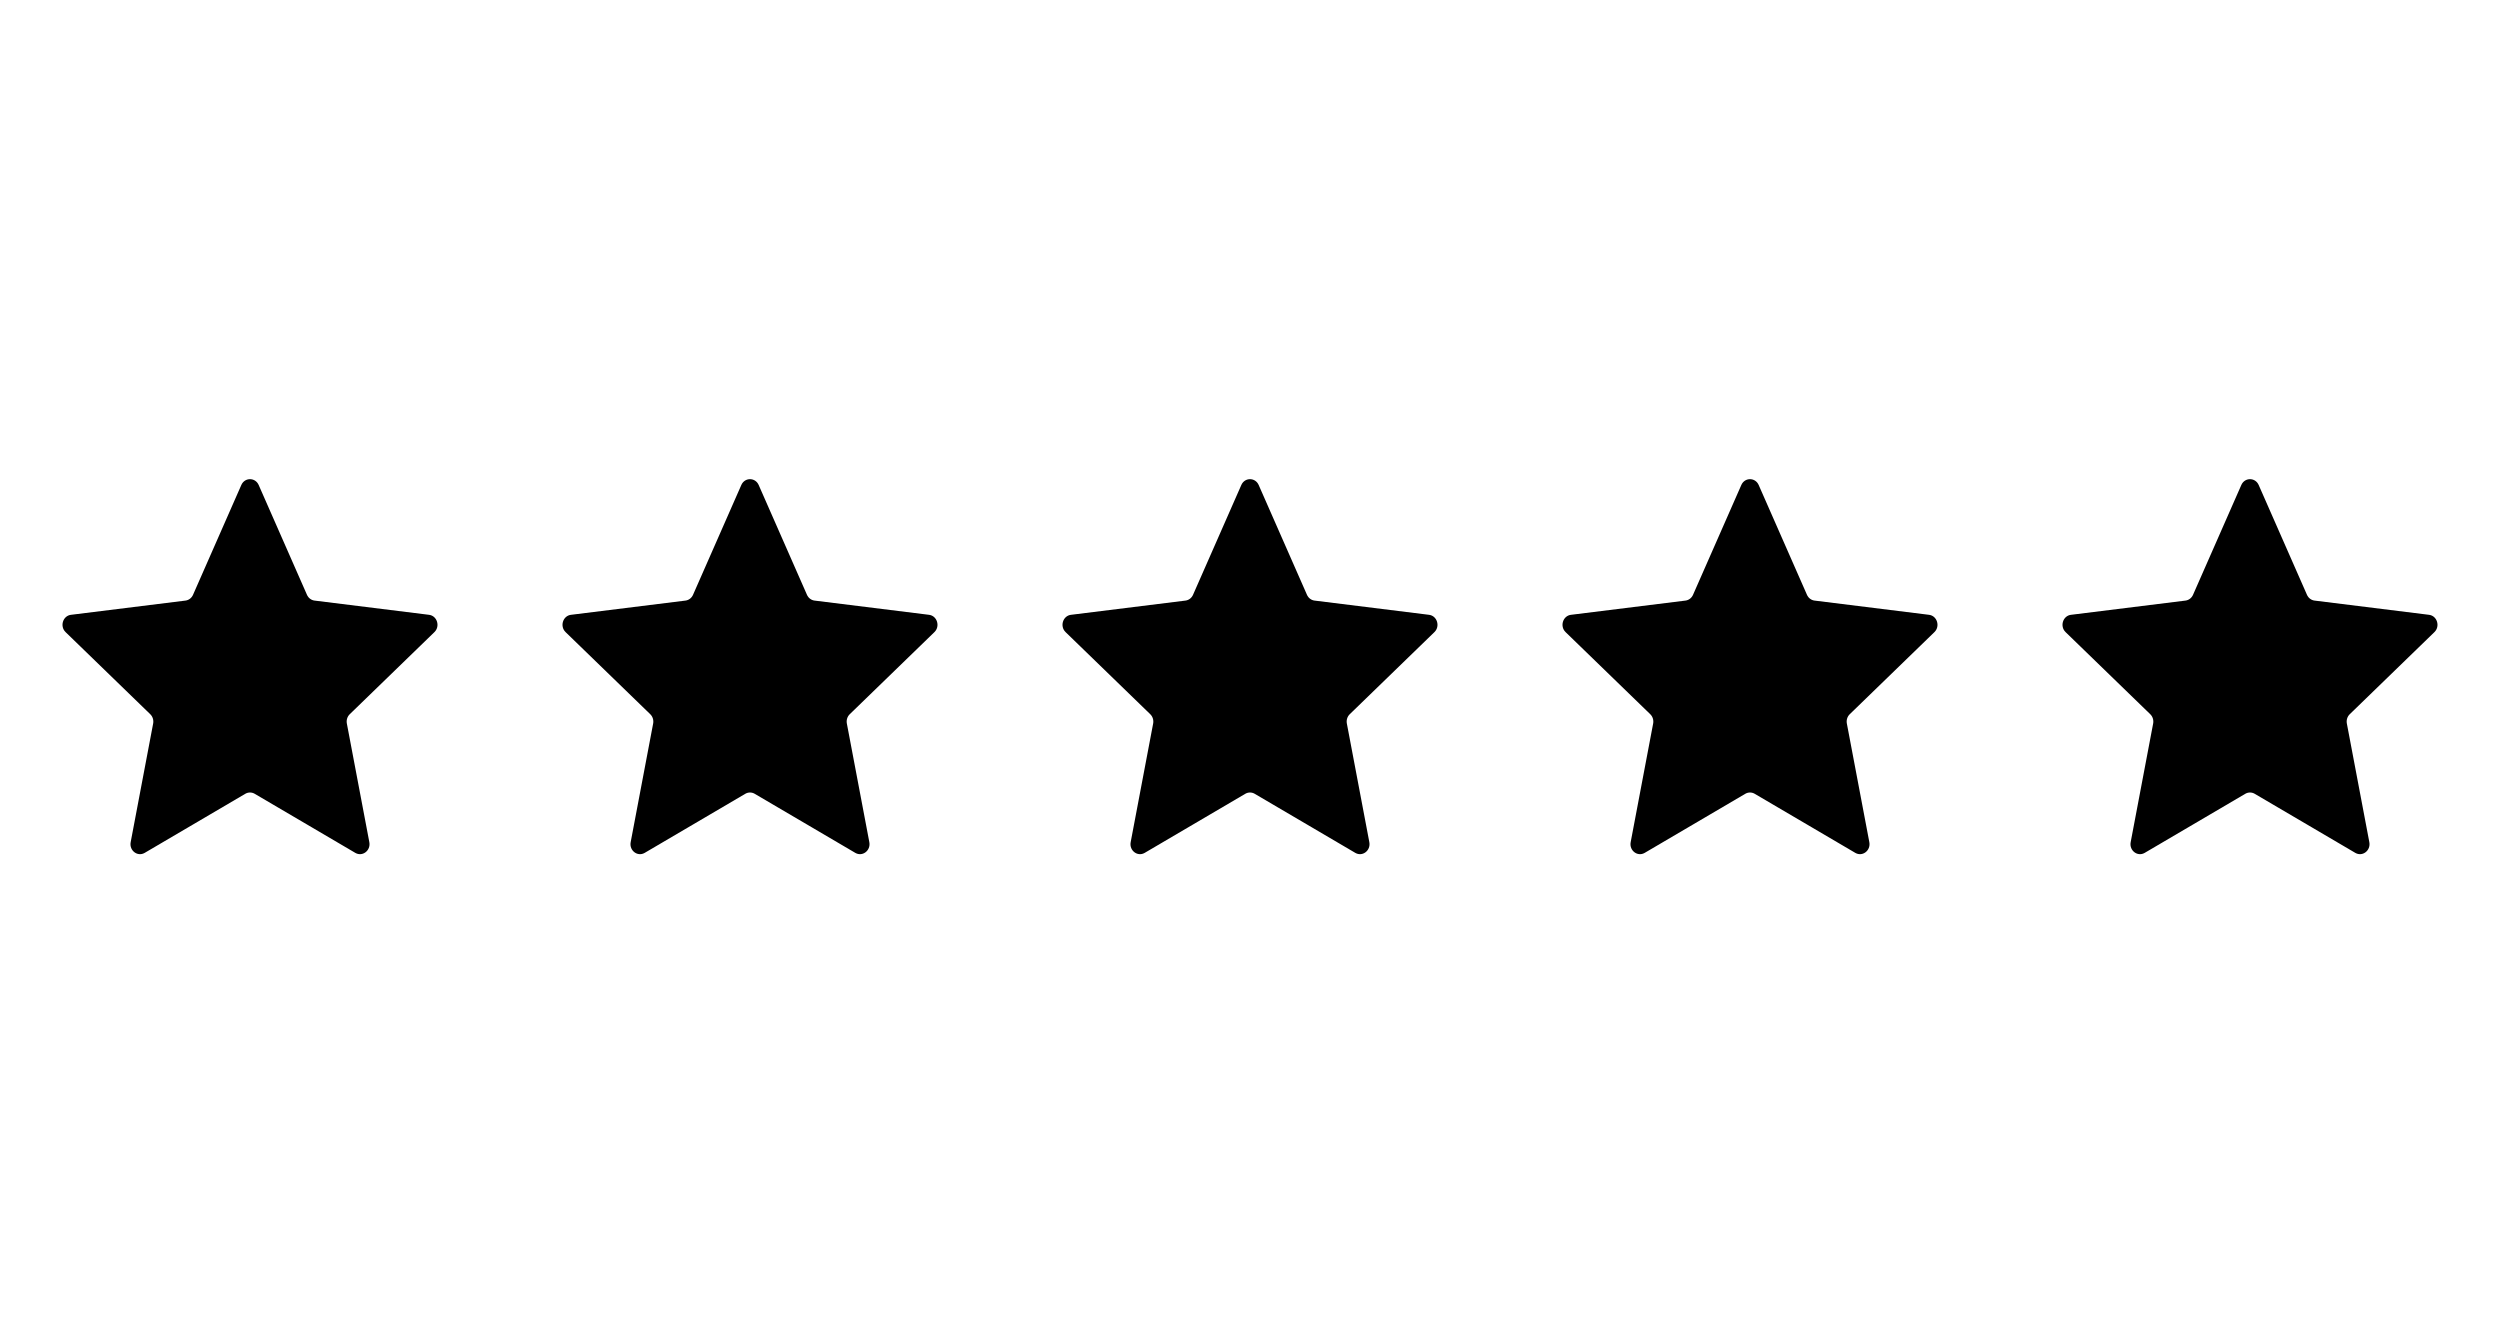 <?xml version="1.0" encoding="UTF-8"?>
<svg width="120px" height="64px" viewBox="0 0 120 64" version="1.1" xmlns="http://www.w3.org/2000/svg" xmlns:xlink="http://www.w3.org/1999/xlink">
    <title>Group</title>
    <defs>
        <rect id="path-1" x="0" y="0" width="120" height="64"></rect>
        <rect id="path-3" x="0" y="0" width="24" height="24"></rect>
        <rect id="path-5" x="0" y="0" width="24" height="24"></rect>
        <rect id="path-7" x="0" y="0" width="24" height="24"></rect>
        <rect id="path-9" x="0" y="0" width="24" height="24"></rect>
        <rect id="path-11" x="0" y="0" width="24" height="24"></rect>
    </defs>
    <g id="Example" stroke="none" stroke-width="1" fill="none" fill-rule="evenodd">
        <g id="Rating-/-Star-Filled-+-Rating-/-Star-Filled-Copy-3-+-Rating-/-Star-Filled-Copy-4-+-Rating-/-Star-Filled-Copy-+-Rating-/-Star-Filled-Copy-2-Mask">
            <mask id="mask-2" fill="white">
                <use xlink:href="#path-1"></use>
            </mask>
            <g id="Mask"></g>
            <g id="Group-12" mask="url(#mask-2)">
                <g transform="translate(0, 20)">
                    <g id="Rating-/-Star-Filled" transform="translate(48, 0)">
                        <mask id="mask-4" fill="white">
                            <use xlink:href="#path-3"></use>
                        </mask>
                        <g id="Mask"></g>
                        <path d="M12.416,3.279 C12.252,2.907 11.748,2.907 11.584,3.279 L9.265,8.552 C9.198,8.704 9.061,8.808 8.903,8.828 L3.405,9.511 C3.017,9.56 2.861,10.063 3.148,10.341 L7.213,14.283 C7.33,14.397 7.382,14.566 7.351,14.73 L6.272,20.425 C6.196,20.827 6.604,21.138 6.945,20.938 L11.776,18.101 C11.915,18.02 12.085,18.02 12.224,18.101 L17.055,20.938 C17.396,21.138 17.804,20.827 17.728,20.425 L16.649,14.73 C16.618,14.566 16.67,14.397 16.787,14.283 L20.852,10.341 C21.139,10.063 20.983,9.56 20.595,9.511 L15.097,8.828 C14.939,8.808 14.802,8.704 14.735,8.552 L12.416,3.279 Z" id="Vector" fill="#000000" fill-rule="nonzero" mask="url(#mask-4)"></path>
                    </g>
                    <g id="Rating-/-Star-Filled-Copy-3" transform="translate(24, 0)">
                        <mask id="mask-6" fill="white">
                            <use xlink:href="#path-5"></use>
                        </mask>
                        <g id="Mask"></g>
                        <path d="M12.416,3.279 C12.252,2.907 11.748,2.907 11.584,3.279 L9.265,8.552 C9.198,8.704 9.061,8.808 8.903,8.828 L3.405,9.511 C3.017,9.56 2.861,10.063 3.148,10.341 L7.213,14.283 C7.33,14.397 7.382,14.566 7.351,14.73 L6.272,20.425 C6.196,20.827 6.604,21.138 6.945,20.938 L11.776,18.101 C11.915,18.02 12.085,18.02 12.224,18.101 L17.055,20.938 C17.396,21.138 17.804,20.827 17.728,20.425 L16.649,14.73 C16.618,14.566 16.67,14.397 16.787,14.283 L20.852,10.341 C21.139,10.063 20.983,9.56 20.595,9.511 L15.097,8.828 C14.939,8.808 14.802,8.704 14.735,8.552 L12.416,3.279 Z" id="Vector" fill="#000000" fill-rule="nonzero" mask="url(#mask-6)"></path>
                    </g>
                    <g id="Rating-/-Star-Filled-Copy-4">
                        <mask id="mask-8" fill="white">
                            <use xlink:href="#path-7"></use>
                        </mask>
                        <g id="Mask"></g>
                        <path d="M12.416,3.279 C12.252,2.907 11.748,2.907 11.584,3.279 L9.265,8.552 C9.198,8.704 9.061,8.808 8.903,8.828 L3.405,9.511 C3.017,9.56 2.861,10.063 3.148,10.341 L7.213,14.283 C7.33,14.397 7.382,14.566 7.351,14.73 L6.272,20.425 C6.196,20.827 6.604,21.138 6.945,20.938 L11.776,18.101 C11.915,18.02 12.085,18.02 12.224,18.101 L17.055,20.938 C17.396,21.138 17.804,20.827 17.728,20.425 L16.649,14.73 C16.618,14.566 16.67,14.397 16.787,14.283 L20.852,10.341 C21.139,10.063 20.983,9.56 20.595,9.511 L15.097,8.828 C14.939,8.808 14.802,8.704 14.735,8.552 L12.416,3.279 Z" id="Vector" fill="#000000" fill-rule="nonzero" mask="url(#mask-8)"></path>
                    </g>
                    <g id="Rating-/-Star-Filled-Copy" transform="translate(72, 0)">
                        <mask id="mask-10" fill="white">
                            <use xlink:href="#path-9"></use>
                        </mask>
                        <g id="Mask"></g>
                        <path d="M12.416,3.279 C12.252,2.907 11.748,2.907 11.584,3.279 L9.265,8.552 C9.198,8.704 9.061,8.808 8.903,8.828 L3.405,9.511 C3.017,9.56 2.861,10.063 3.148,10.341 L7.213,14.283 C7.33,14.397 7.382,14.566 7.351,14.73 L6.272,20.425 C6.196,20.827 6.604,21.138 6.945,20.938 L11.776,18.101 C11.915,18.02 12.085,18.02 12.224,18.101 L17.055,20.938 C17.396,21.138 17.804,20.827 17.728,20.425 L16.649,14.73 C16.618,14.566 16.67,14.397 16.787,14.283 L20.852,10.341 C21.139,10.063 20.983,9.56 20.595,9.511 L15.097,8.828 C14.939,8.808 14.802,8.704 14.735,8.552 L12.416,3.279 Z" id="Vector" fill="#000000" fill-rule="nonzero" mask="url(#mask-10)"></path>
                    </g>
                    <g id="Rating-/-Star-Filled-Copy-2" transform="translate(96, 0)">
                        <mask id="mask-12" fill="white">
                            <use xlink:href="#path-11"></use>
                        </mask>
                        <g id="Mask"></g>
                        <path d="M12.416,3.279 C12.252,2.907 11.748,2.907 11.584,3.279 L9.265,8.552 C9.198,8.704 9.061,8.808 8.903,8.828 L3.405,9.511 C3.017,9.56 2.861,10.063 3.148,10.341 L7.213,14.283 C7.33,14.397 7.382,14.566 7.351,14.73 L6.272,20.425 C6.196,20.827 6.604,21.138 6.945,20.938 L11.776,18.101 C11.915,18.02 12.085,18.02 12.224,18.101 L17.055,20.938 C17.396,21.138 17.804,20.827 17.728,20.425 L16.649,14.73 C16.618,14.566 16.67,14.397 16.787,14.283 L20.852,10.341 C21.139,10.063 20.983,9.56 20.595,9.511 L15.097,8.828 C14.939,8.808 14.802,8.704 14.735,8.552 L12.416,3.279 Z" id="Vector" fill="#000000" fill-rule="nonzero" mask="url(#mask-12)"></path>
                    </g>
                </g>
            </g>
        </g>
    </g>
</svg>